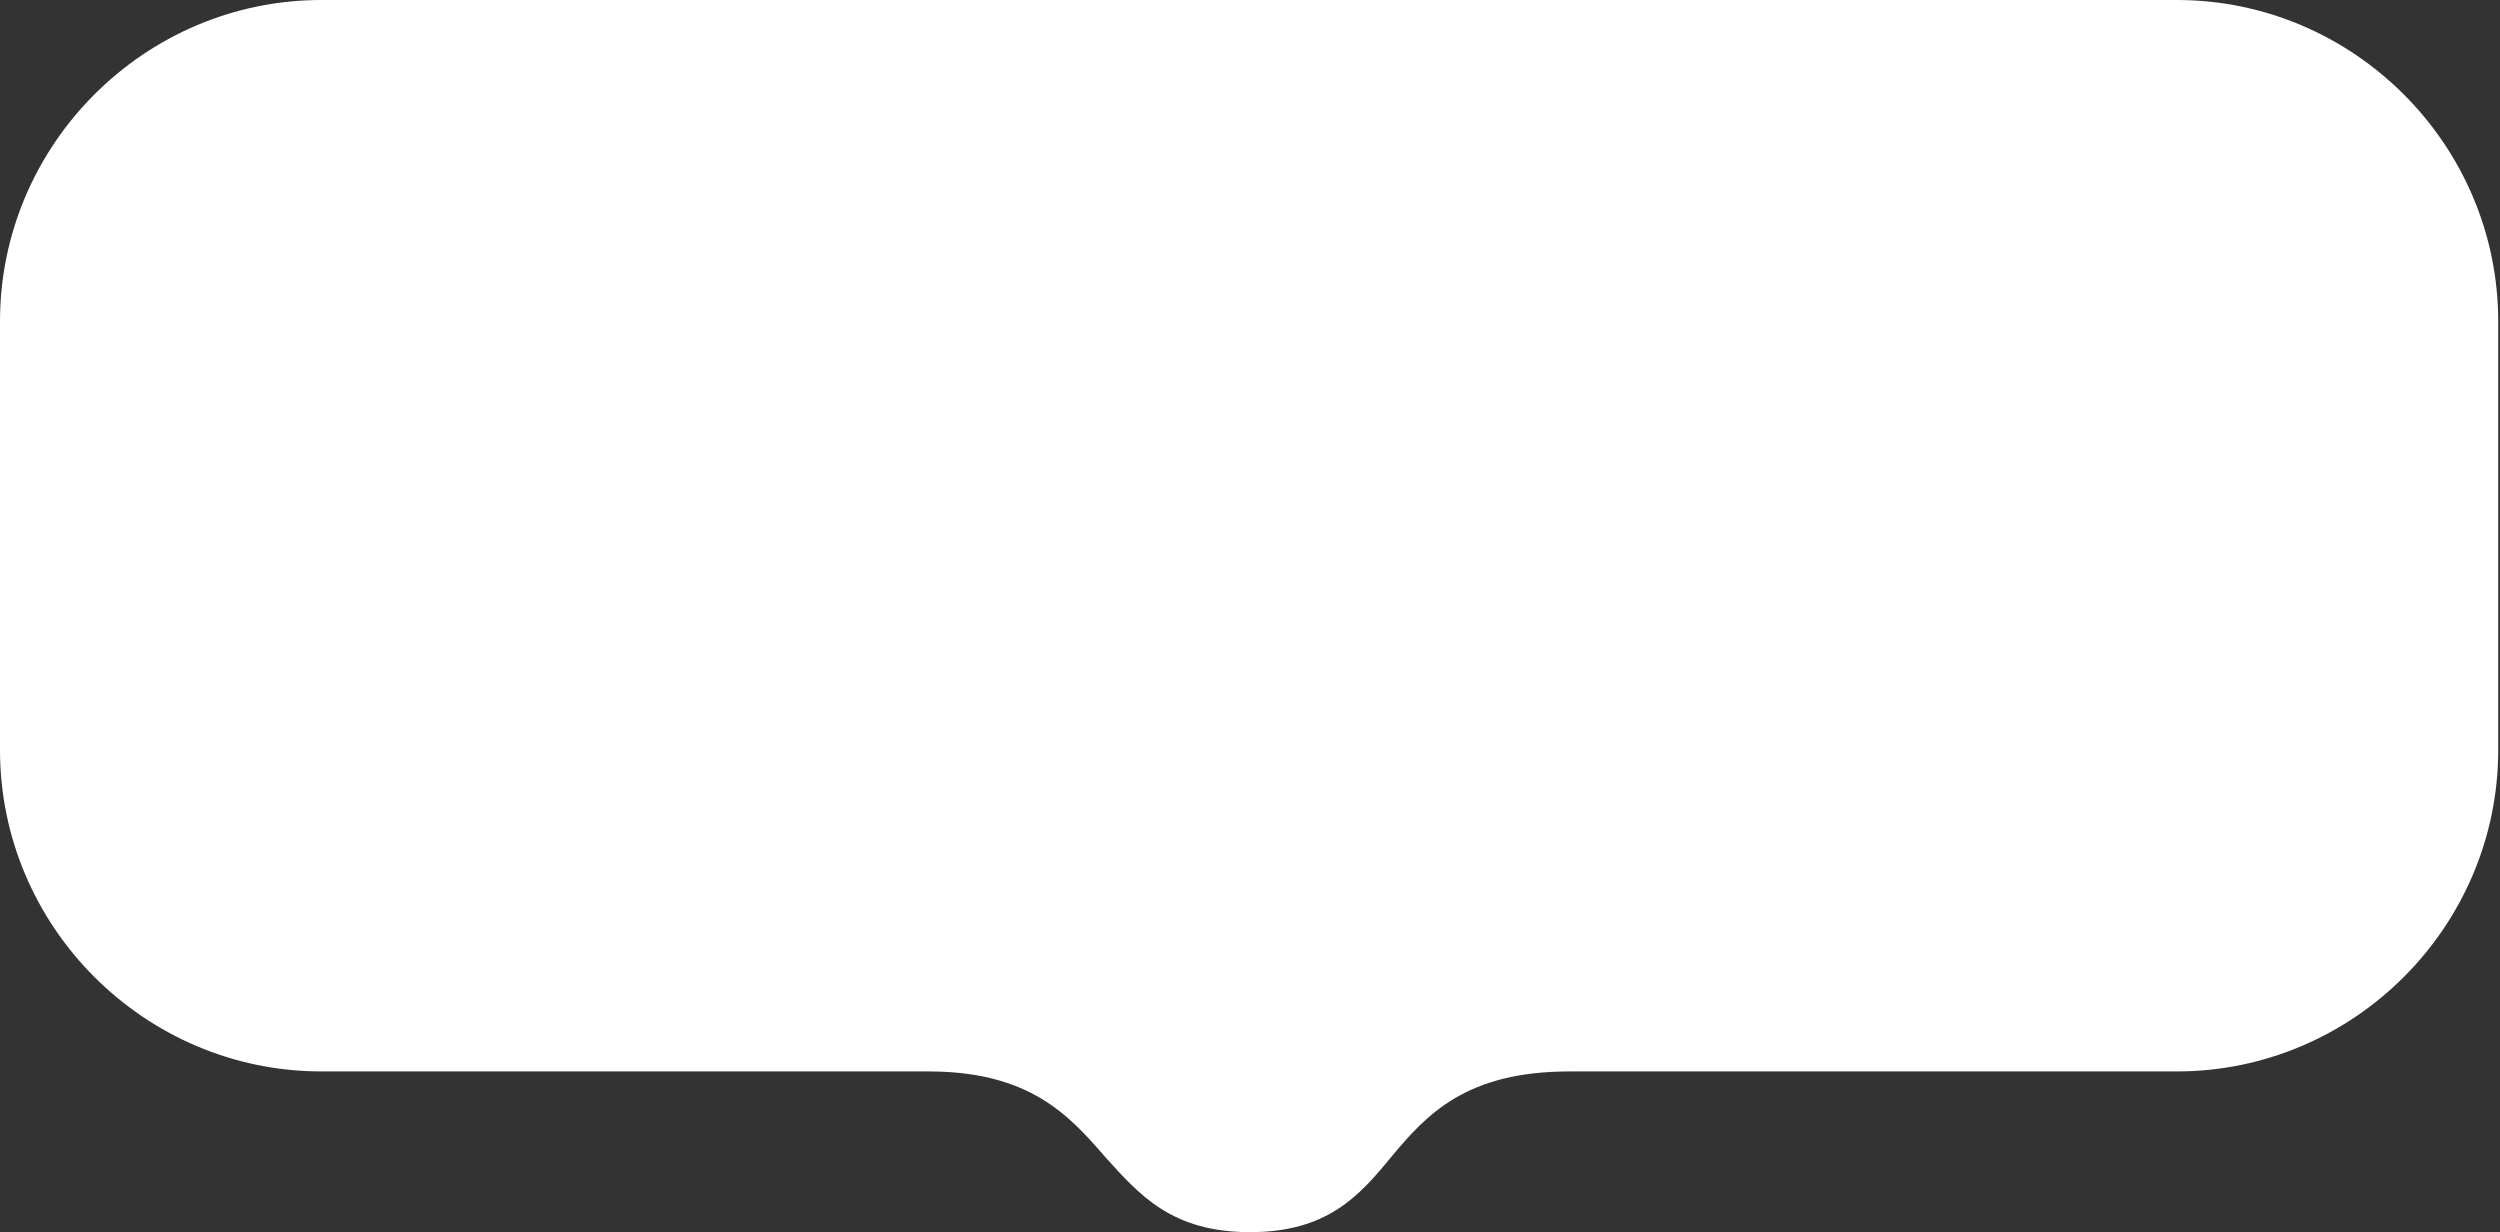 <?xml version="1.0" encoding="utf-8"?>
<!-- Generator: Adobe Illustrator 22.1.0, SVG Export Plug-In . SVG Version: 6.00 Build 0)  -->
<svg version="1.1" id="Слой_1" xmlns="http://www.w3.org/2000/svg" xmlns:xlink="http://www.w3.org/1999/xlink" x="0px" y="0px"
	 viewBox="0 0 140 69" style="enable-background:new 0 0 140 69;" xml:space="preserve">
<rect x="0" y="0" width="140" height="69" fill="#333333" stroke="none"/>
<style type="text/css">
	.st0{fill:#FFFFFF;}
</style>
<g>
	<path class="st0" d="M18,0C8.1,0,0,8.1,0,18v24c0,9.9,8.1,18,18,18h34c5.7,0,7.9,2.5,9.9,4.8c1.9,2.1,3.7,4.2,8.1,4.2
		c4.3,0,6.1-2,7.9-4.2c2-2.4,4.2-4.8,10-4.8h34c9.9,0,18-8.1,18-18V18c0-9.9-8.1-18-18-18H18z"/>
</g>
</svg>

